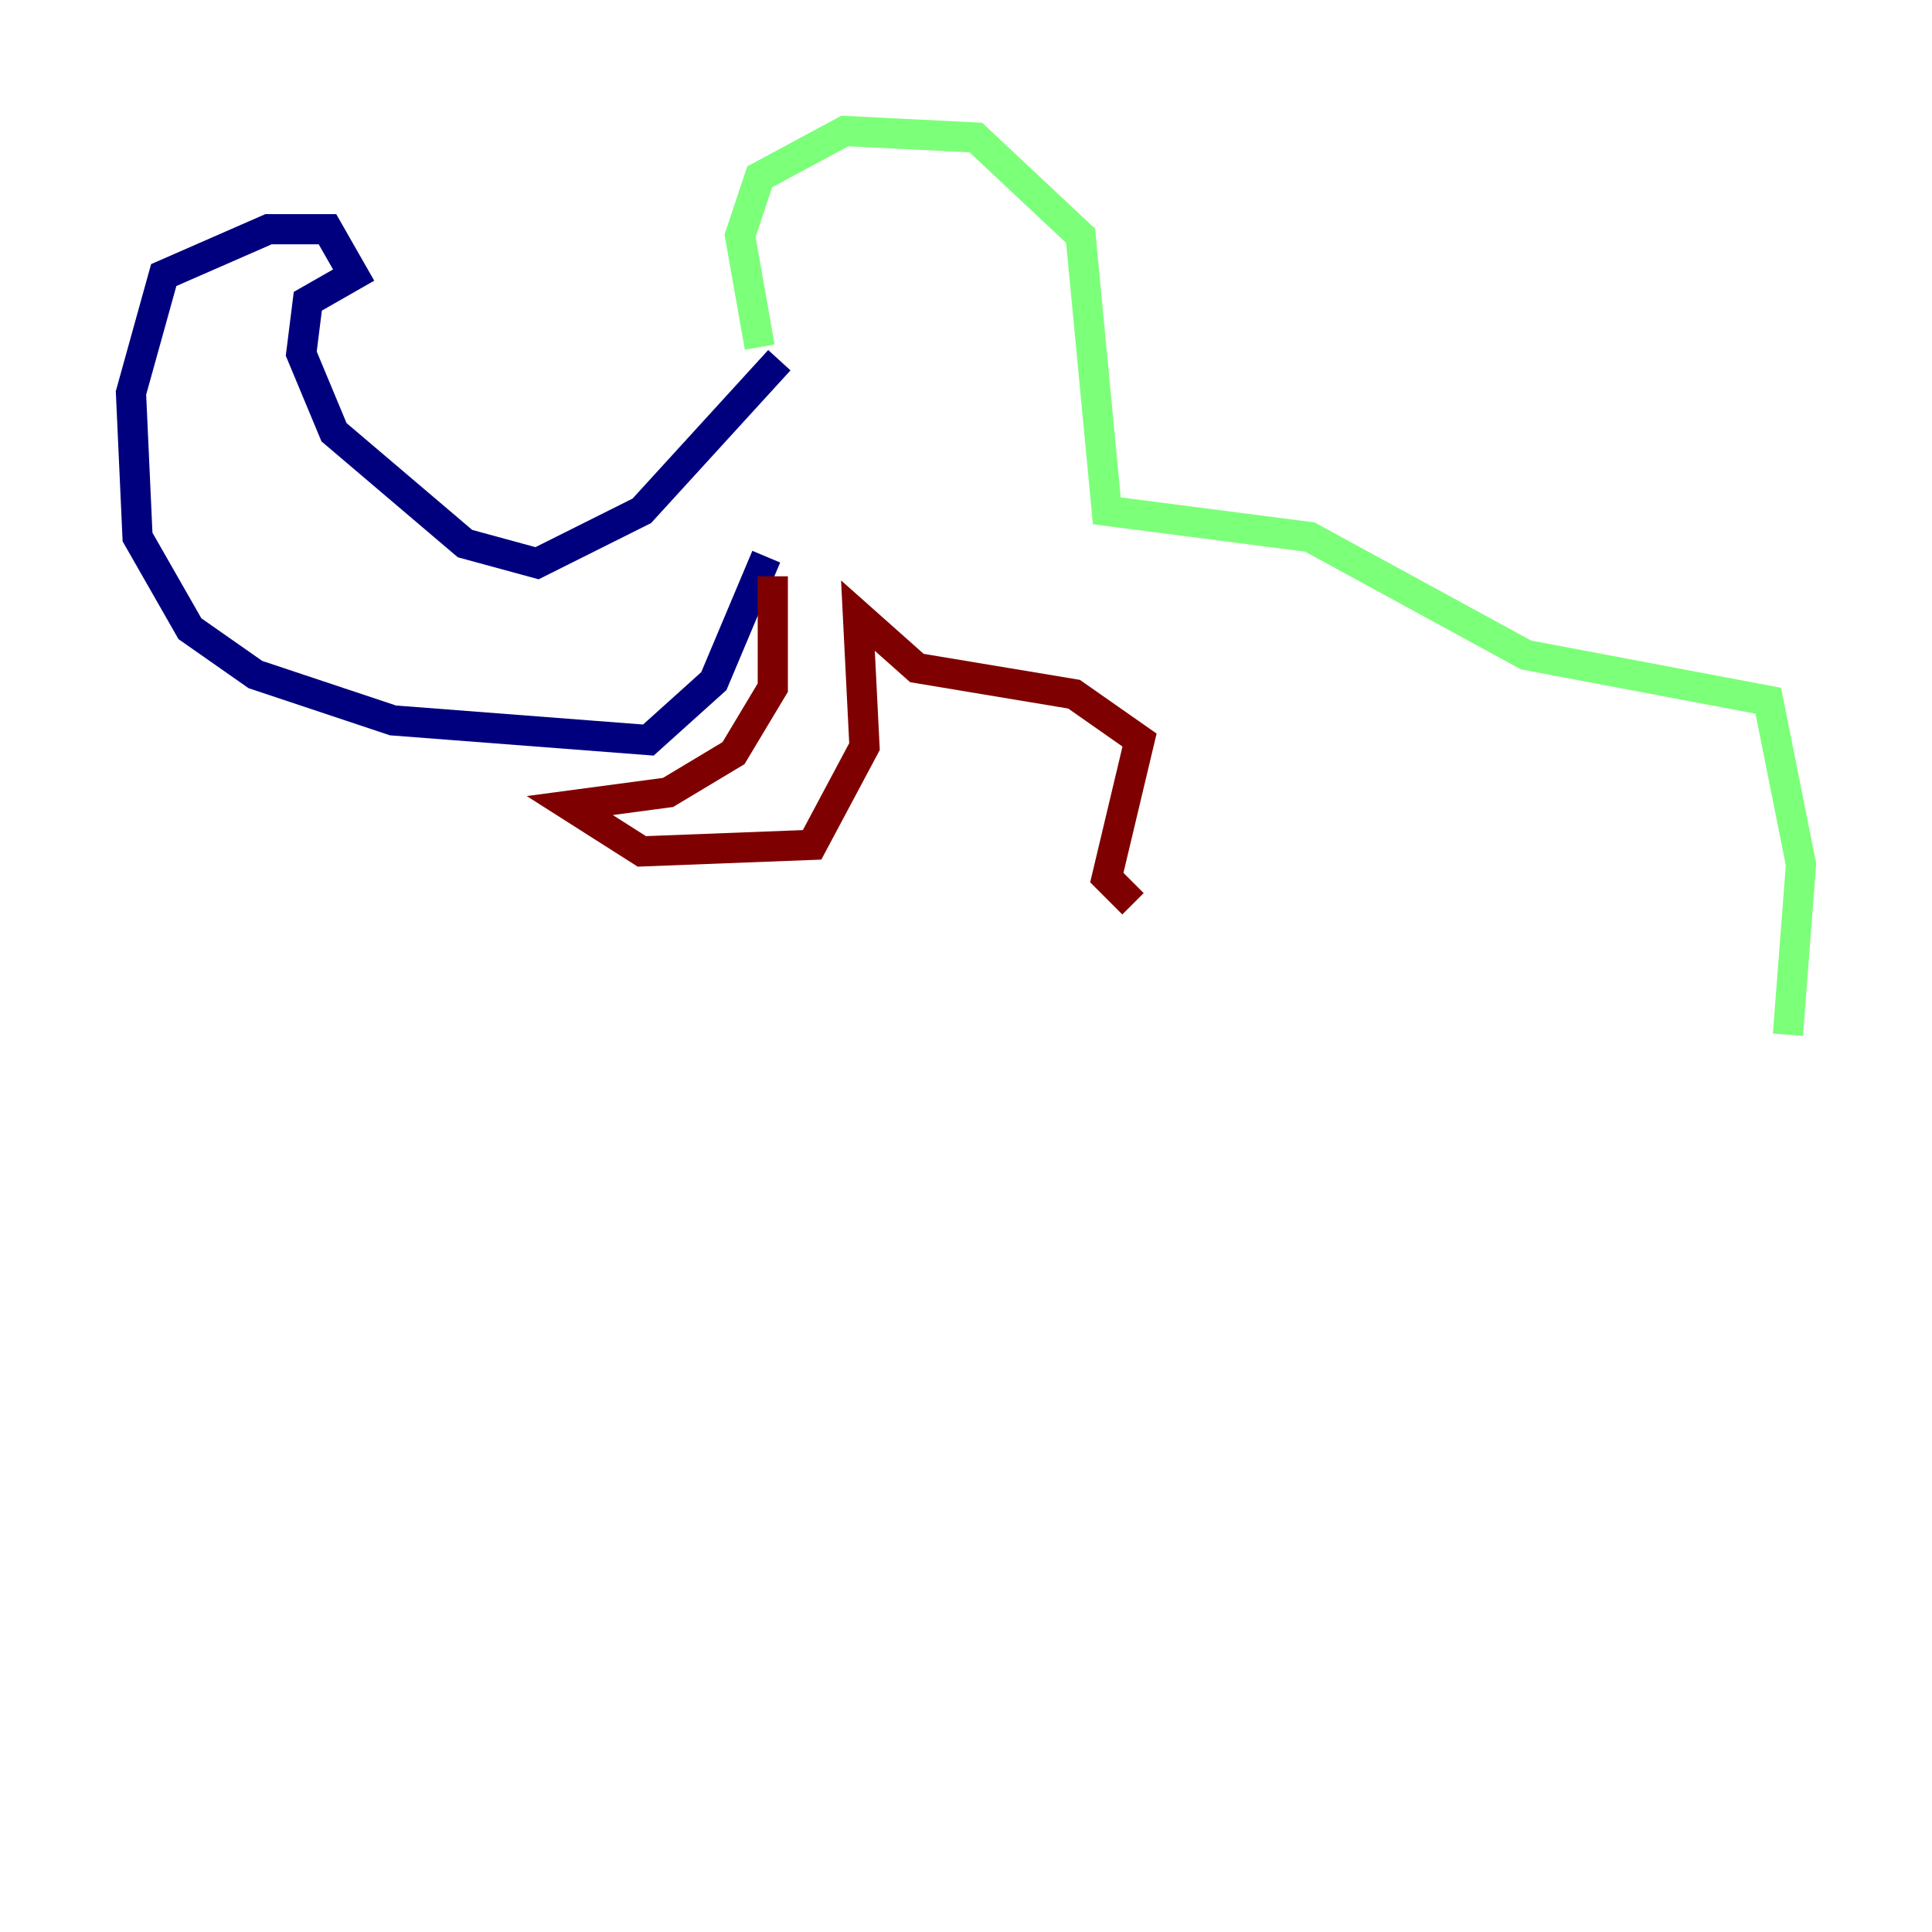 <?xml version="1.0" encoding="utf-8" ?>
<svg baseProfile="tiny" height="128" version="1.2" viewBox="0,0,128,128" width="128" xmlns="http://www.w3.org/2000/svg" xmlns:ev="http://www.w3.org/2001/xml-events" xmlns:xlink="http://www.w3.org/1999/xlink"><defs /><polyline fill="none" points="51.634,23.864 42.522,33.844 35.58,37.315 30.807,36.014 22.129,28.637 19.959,23.43 20.393,19.959 23.43,18.224 21.695,15.186 17.79,15.186 10.848,18.224 8.678,26.034 9.112,35.58 12.583,41.654 16.922,44.691 26.034,47.729 42.956,49.031 47.295,45.125 50.766,36.881" stroke="#00007f" stroke-width="2" /><polyline fill="none" points="50.332,22.997 49.031,15.62 50.332,11.715 55.973,8.678 64.651,9.112 71.593,15.62 73.329,33.844 86.78,35.58 101.098,43.39 117.153,46.427 119.322,57.275 118.454,68.556" stroke="#7cff79" stroke-width="2" /><polyline fill="none" points="51.2,38.183 51.2,45.559 48.597,49.898 44.258,52.502 37.749,53.37 42.522,56.407 53.803,55.973 57.275,49.464 56.841,40.786 60.746,44.258 71.159,45.993 75.498,49.031 73.329,58.142 75.064,59.878" stroke="#7f0000" stroke-width="2" /></svg>